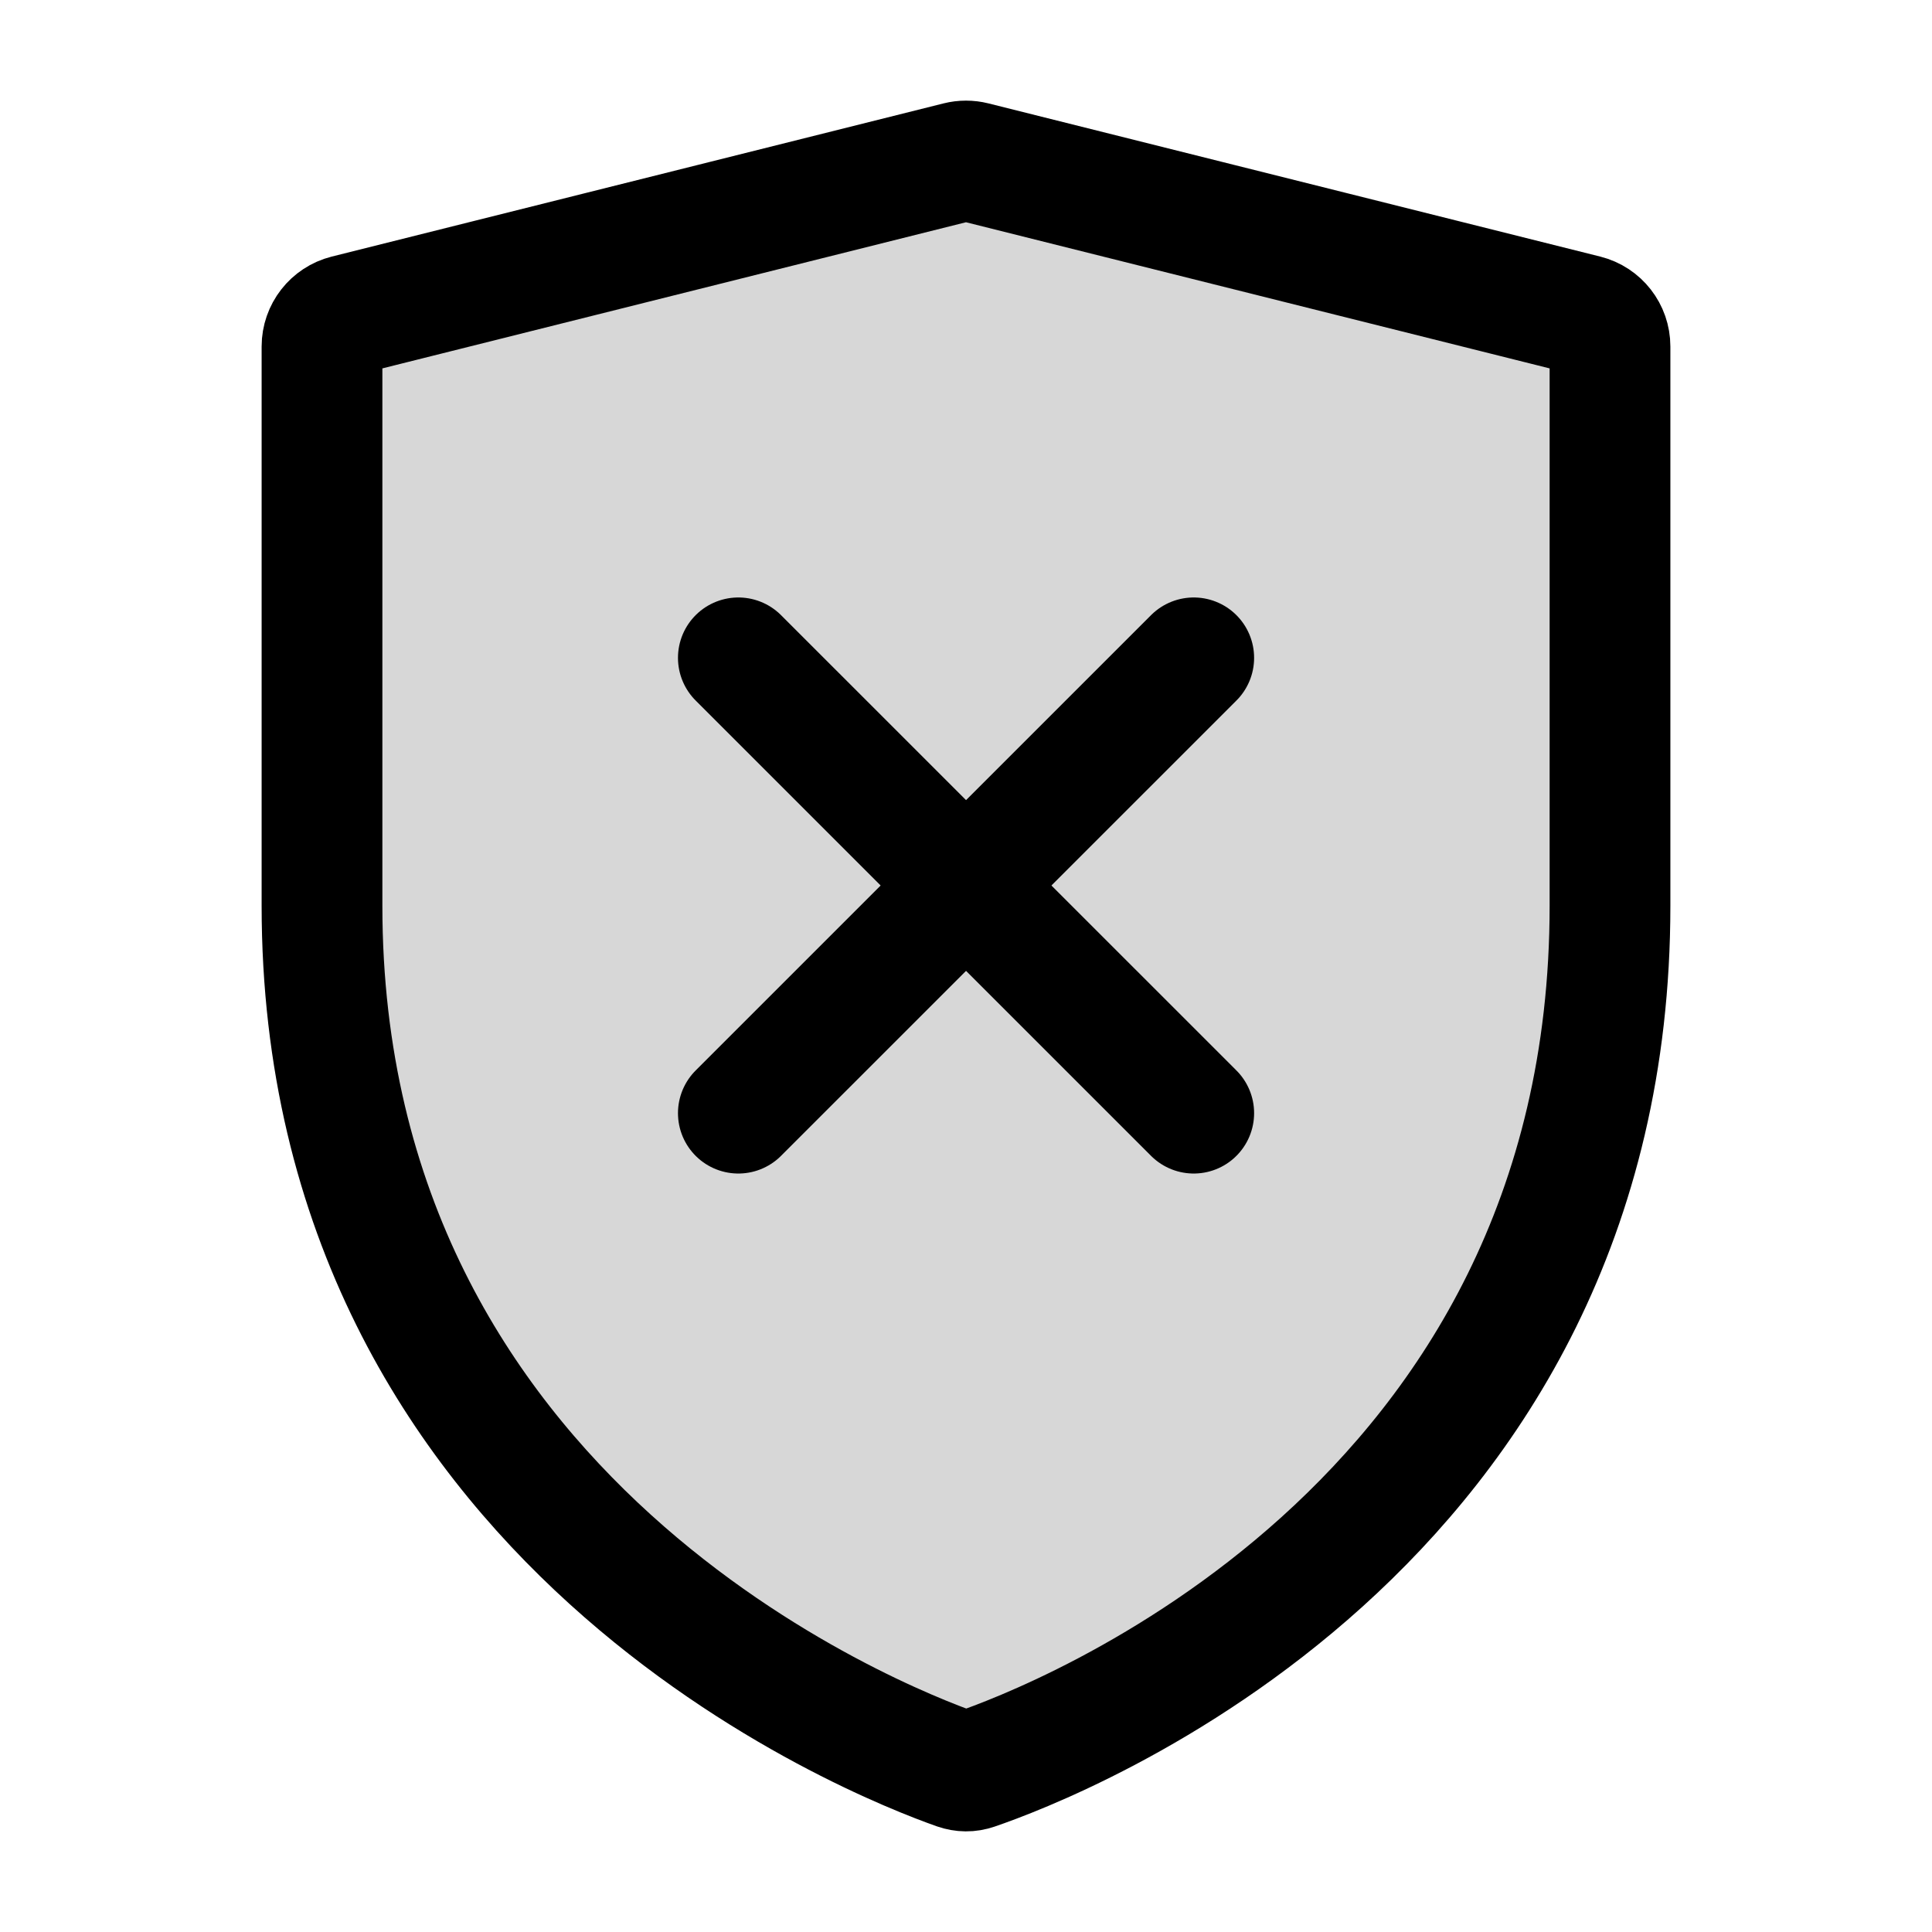 <svg width="24" height="24" viewBox="0 0 24 24" fill="none" xmlns="http://www.w3.org/2000/svg">
<path d="M12.113 21.981C12.037 22.007 11.963 22.006 11.887 21.98C10.918 21.639 4 18.939 4 11.252V4.304C4 4.12 4.125 3.96 4.303 3.915L11.903 2.012C11.967 1.996 12.033 1.996 12.097 2.012L19.697 3.915C19.875 3.96 20 4.12 20 4.304V11.252C20 19.017 13.084 21.649 12.113 21.981Z" fill="black" fill-opacity="0.16" stroke="black" stroke-width="1.5" stroke-miterlimit="10"/>
<path d="M9.172 13.828L14.829 8.172" stroke="black" stroke-width="1.5" stroke-miterlimit="10" stroke-linecap="round"/>
<path d="M14.829 13.828L9.172 8.172" stroke="black" stroke-width="1.5" stroke-miterlimit="10" stroke-linecap="round"/>
</svg>
